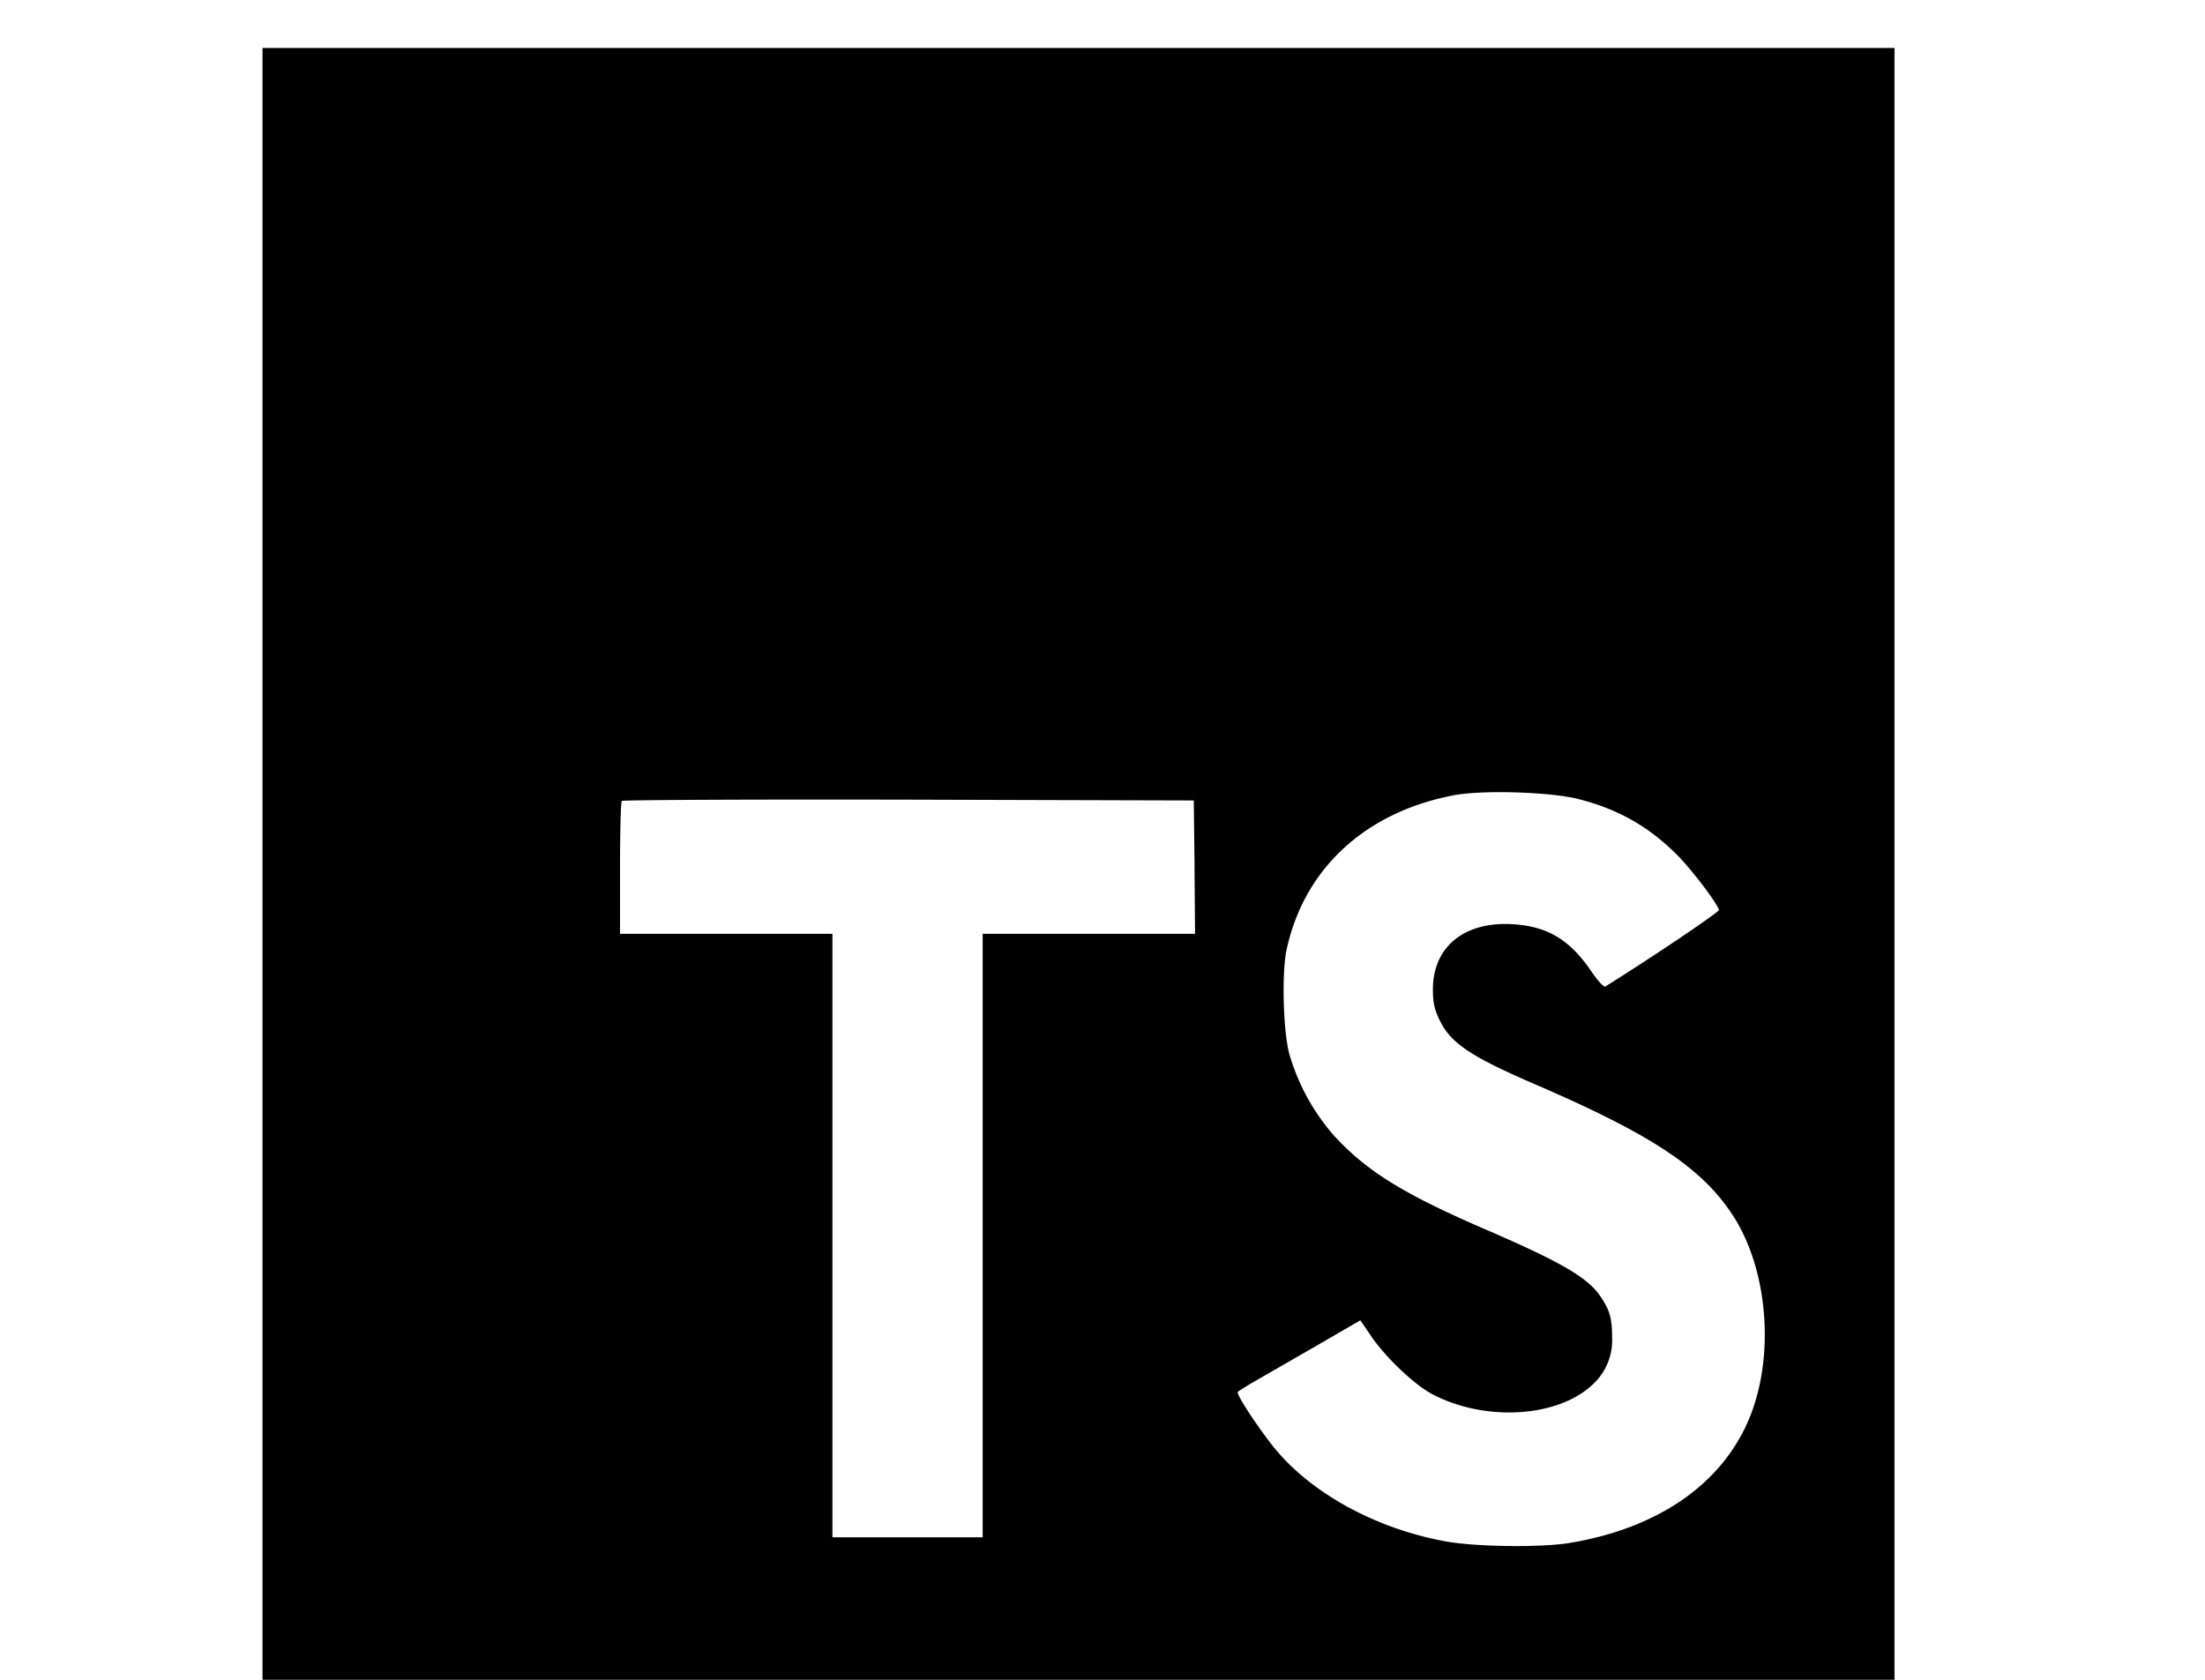 <svg viewBox="0 0 21 21" fill="currentColor" height="1em">
  <path d="M0 10.8V21h20.4V.6H0v10.2zm16.44-.813c.518.13.913.36 1.276.735.187.201.466.567.489.654.006.026-.881.622-1.419.956-.02.013-.097-.072-.184-.201-.263-.382-.538-.547-.959-.576-.618-.043-1.017.281-1.013.822 0 .159.022.252.087.382.136.282.389.45 1.182.793 1.46.629 2.085 1.043 2.474 1.632.434.658.531 1.707.236 2.487-.324.849-1.127 1.425-2.257 1.616-.35.062-1.178.052-1.554-.016-.82-.146-1.596-.55-2.075-1.082-.188-.207-.554-.748-.532-.787.01-.012.094-.064.188-.12l.758-.436.586-.34.123.18c.172.263.547.623.774.742.65.344 1.545.295 1.985-.1a.75.75 0 0 0 .265-.612c0-.236-.029-.34-.152-.518-.158-.227-.482-.418-1.402-.816-1.052-.453-1.506-.735-1.92-1.182a2.69 2.69 0 0 1-.56-1.02c-.078-.288-.097-1.01-.036-1.302.217-1.017.985-1.726 2.092-1.936.36-.068 1.195-.042 1.548.045zm-4.79.852l.007.835H9.002v7.545H7.124v-7.545H4.469v-.819c0-.453.01-.832.022-.842.01-.013 1.626-.02 3.585-.016l3.565.01.01.832z" />
</svg>
